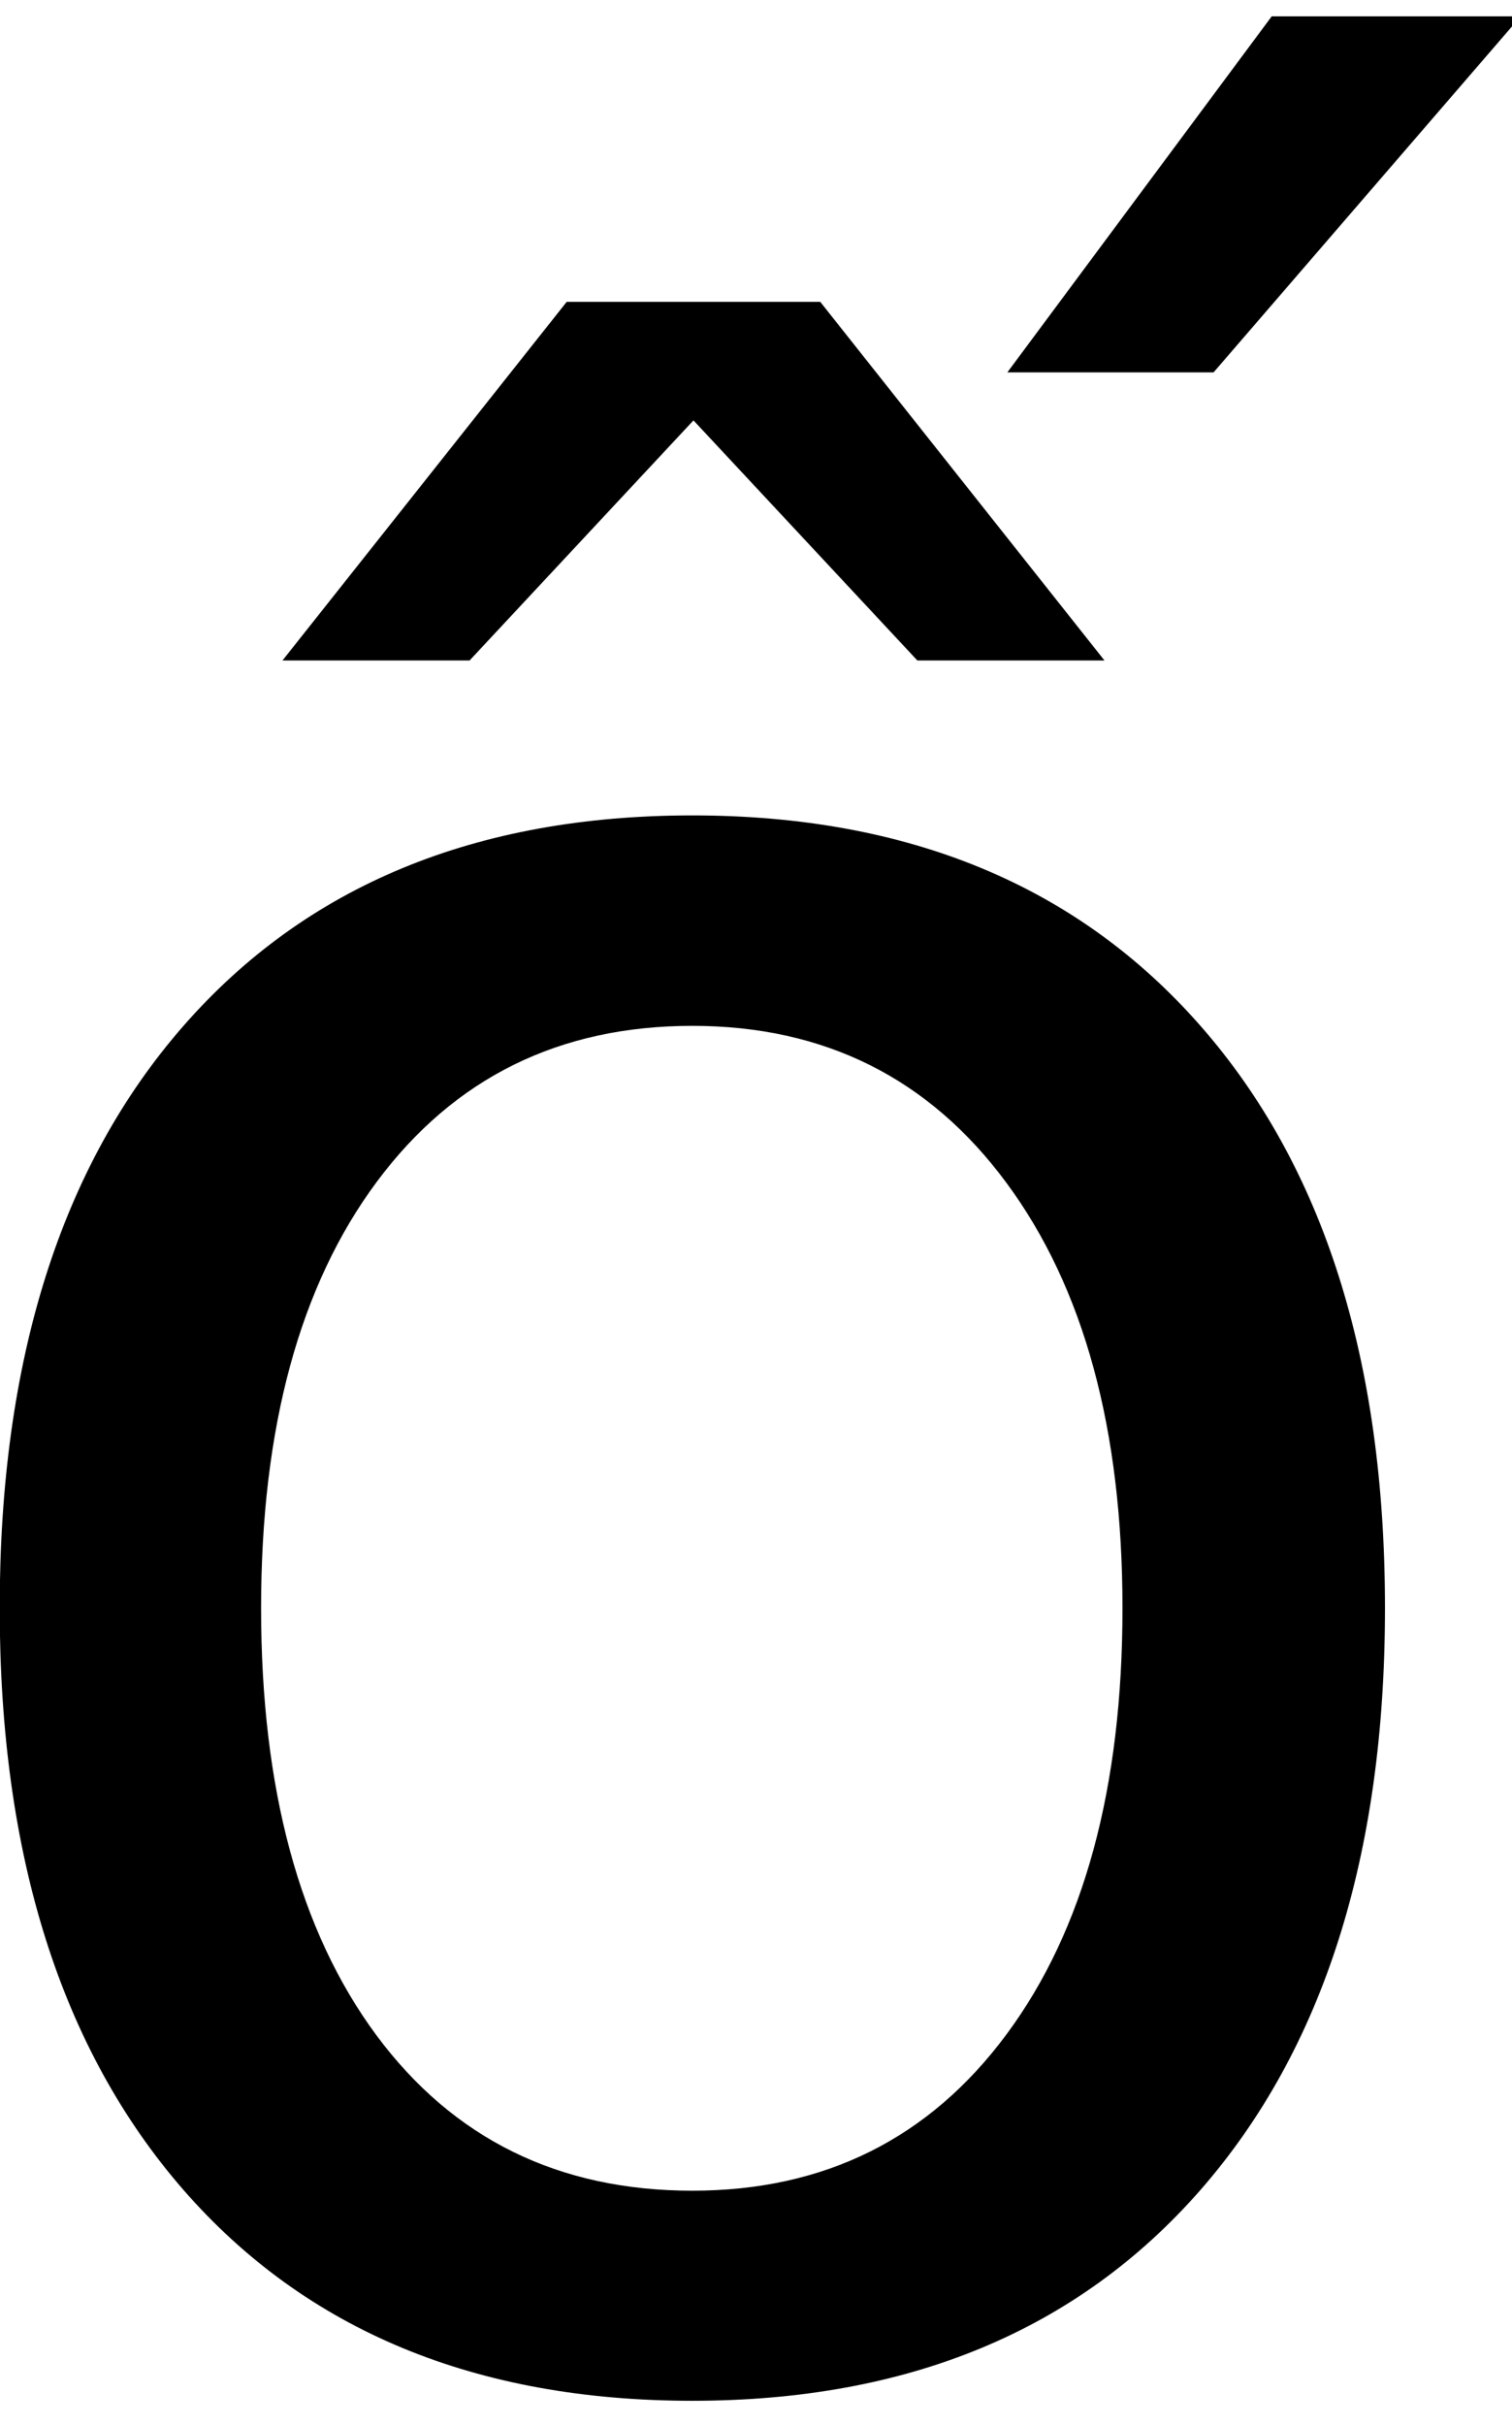 <?xml version="1.0" encoding="UTF-8" standalone="no"?>
<!-- Created with Inkscape (http://www.inkscape.org/) -->

<svg
   xmlns:dc="http://purl.org/dc/elements/1.1/"
   xmlns:cc="http://creativecommons.org/ns#"
   xmlns:rdf="http://www.w3.org/1999/02/22-rdf-syntax-ns#"
   xmlns:svg="http://www.w3.org/2000/svg"
   xmlns="http://www.w3.org/2000/svg"
   xmlns:inkscape="http://www.inkscape.org/namespaces/inkscape"
   version="1.1"
   width="78.75"
   height="126.25"
   id="svg2"
   xml:space="preserve"><defs
     id="defs6" /><g
     transform="matrix(1.25,0,0,-1.25,0,126.25)"
     id="g10"><g
       transform="scale(0.1,0.1)"
       id="g12"><path
         d="m 236.129,884.289 105.633,0 118.437,-149.379 -77.969,0 -93.281,100 -93.289,-100 -77.961,0 118.43,149.379 z m 293.75,118.911 103.75,0 -127.969,-148.29 -85.93,0 110.149,148.29 z M 288.48,582.73 c -55.429,0 -99.218,-21.64 -131.41,-64.851 -32.191,-43.238 -48.281,-102.457 -48.281,-177.649 0,-75.242 15.981,-134.5 47.973,-177.82 32.066,-43.238 75.968,-64.84 131.718,-64.84 55.071,0 98.75,21.719 130.93,65.16 32.192,43.43 48.289,102.571 48.289,177.5 0,74.45 -16.097,133.469 -48.289,177.032 -32.18,43.629 -75.859,65.468 -130.93,65.468 z m 0,87.649 c 89.879,0 160.469,-29.219 211.719,-87.649 51.25,-58.359 76.871,-139.179 76.871,-242.5 0,-102.929 -25.621,-183.71 -76.871,-242.351 C 448.949,39.328 378.359,10.07 288.48,10.07 198.238,10.07 127.578,39.328 76.449,97.879 25.391,156.52 -0.121,237.301 -0.121,340.23 c 0,103.321 25.512,184.141 76.57,242.5 51.129,58.43 121.789,87.649 212.031,87.649 z"
         inkscape:connector-curvature="0"
         id="path14"
         style="fill:#000000;fill-opacity:1;fill-rule:nonzero;stroke:none" /></g></g></svg>